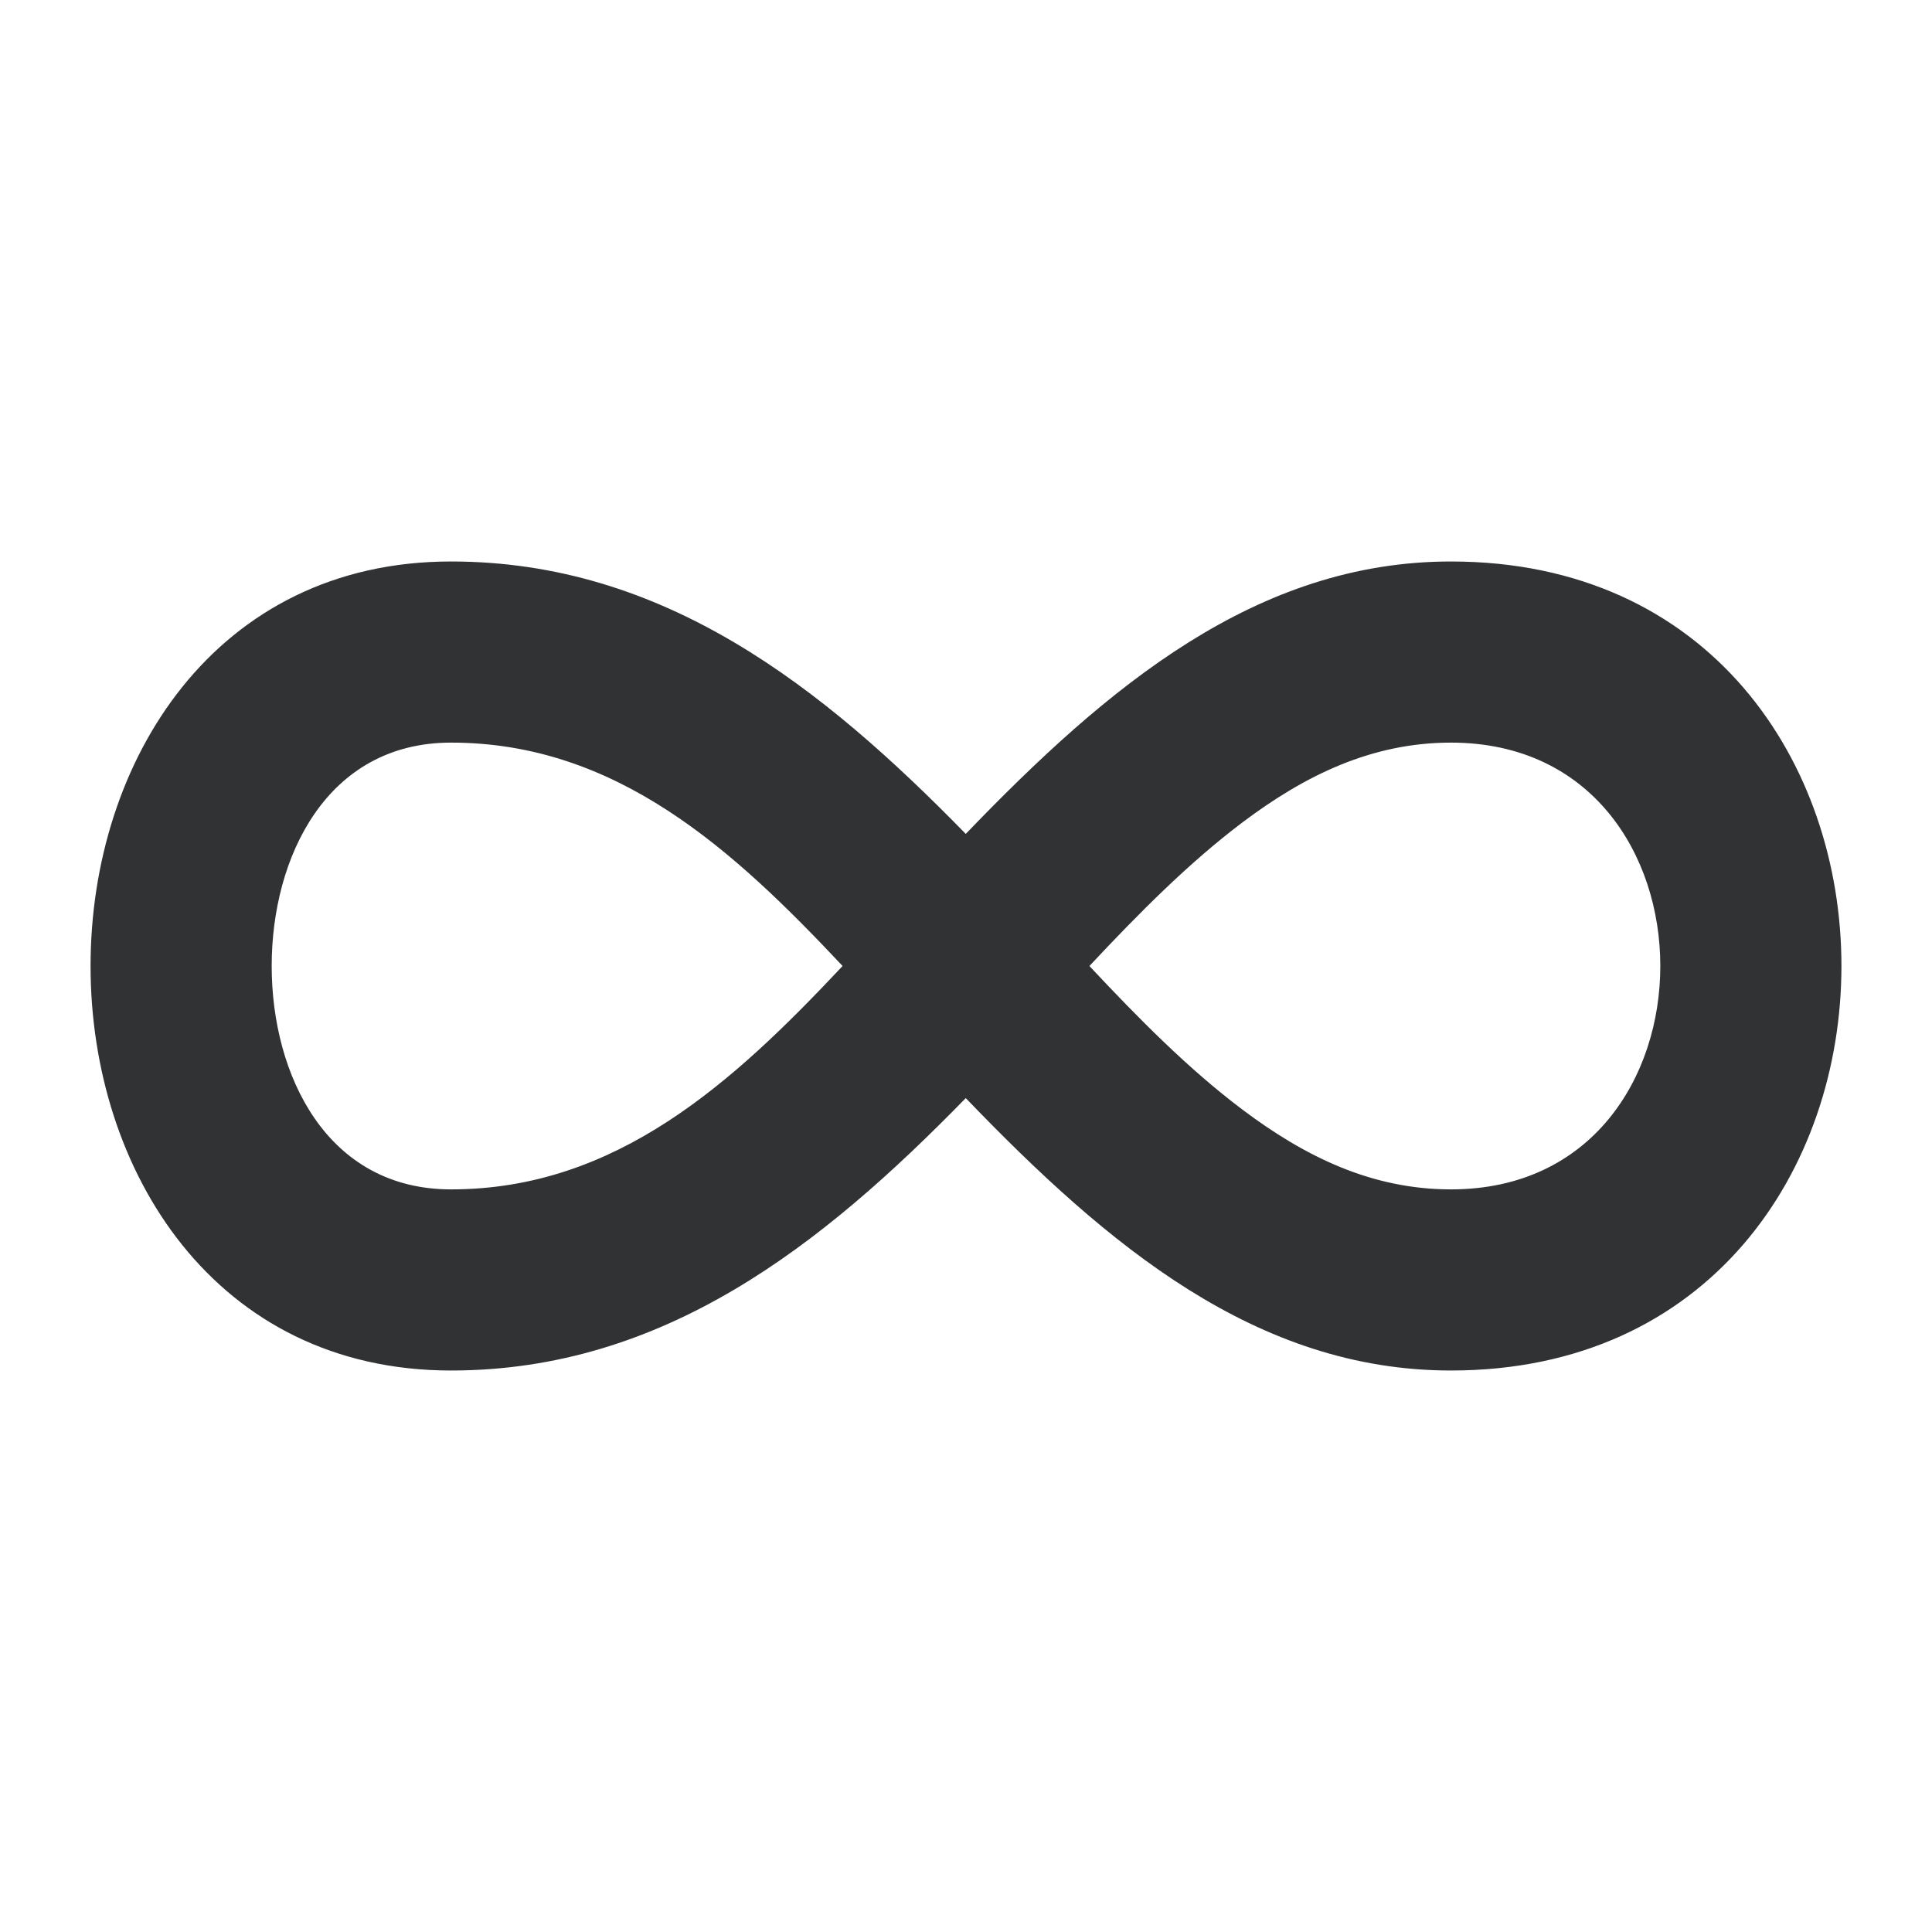 <svg width="16" height="16" viewBox="0 0 16 16" fill="none" xmlns="http://www.w3.org/2000/svg">
    <path fill-rule="evenodd" clip-rule="evenodd"
        d="M7.998 6.906C9.175 5.682 10.406 4.65 12.016 4.65C14.161 4.65 15.25 6.317 15.25 8C15.25 9.683 14.16 11.35 12.016 11.35C10.406 11.35 9.175 10.318 7.998 9.094C6.807 10.315 5.498 11.35 3.735 11.35C1.785 11.35 0.75 9.701 0.75 8C0.75 6.299 1.785 4.65 3.735 4.65C5.498 4.65 6.807 5.686 7.998 6.906ZM6.978 8C6.068 7.031 5.103 6.15 3.735 6.15C2.704 6.15 2.25 7.101 2.25 8C2.25 8.9 2.704 9.85 3.735 9.85C5.103 9.85 6.068 8.969 6.978 8ZM12.016 6.15C11.357 6.15 10.803 6.424 10.289 6.811C9.845 7.146 9.432 7.562 9.022 8C9.432 8.438 9.845 8.855 10.289 9.189C10.803 9.576 11.357 9.85 12.016 9.85C13.184 9.85 13.75 8.917 13.75 8C13.75 7.083 13.184 6.15 12.016 6.15Z"
        fill="#303233" />
</svg>
